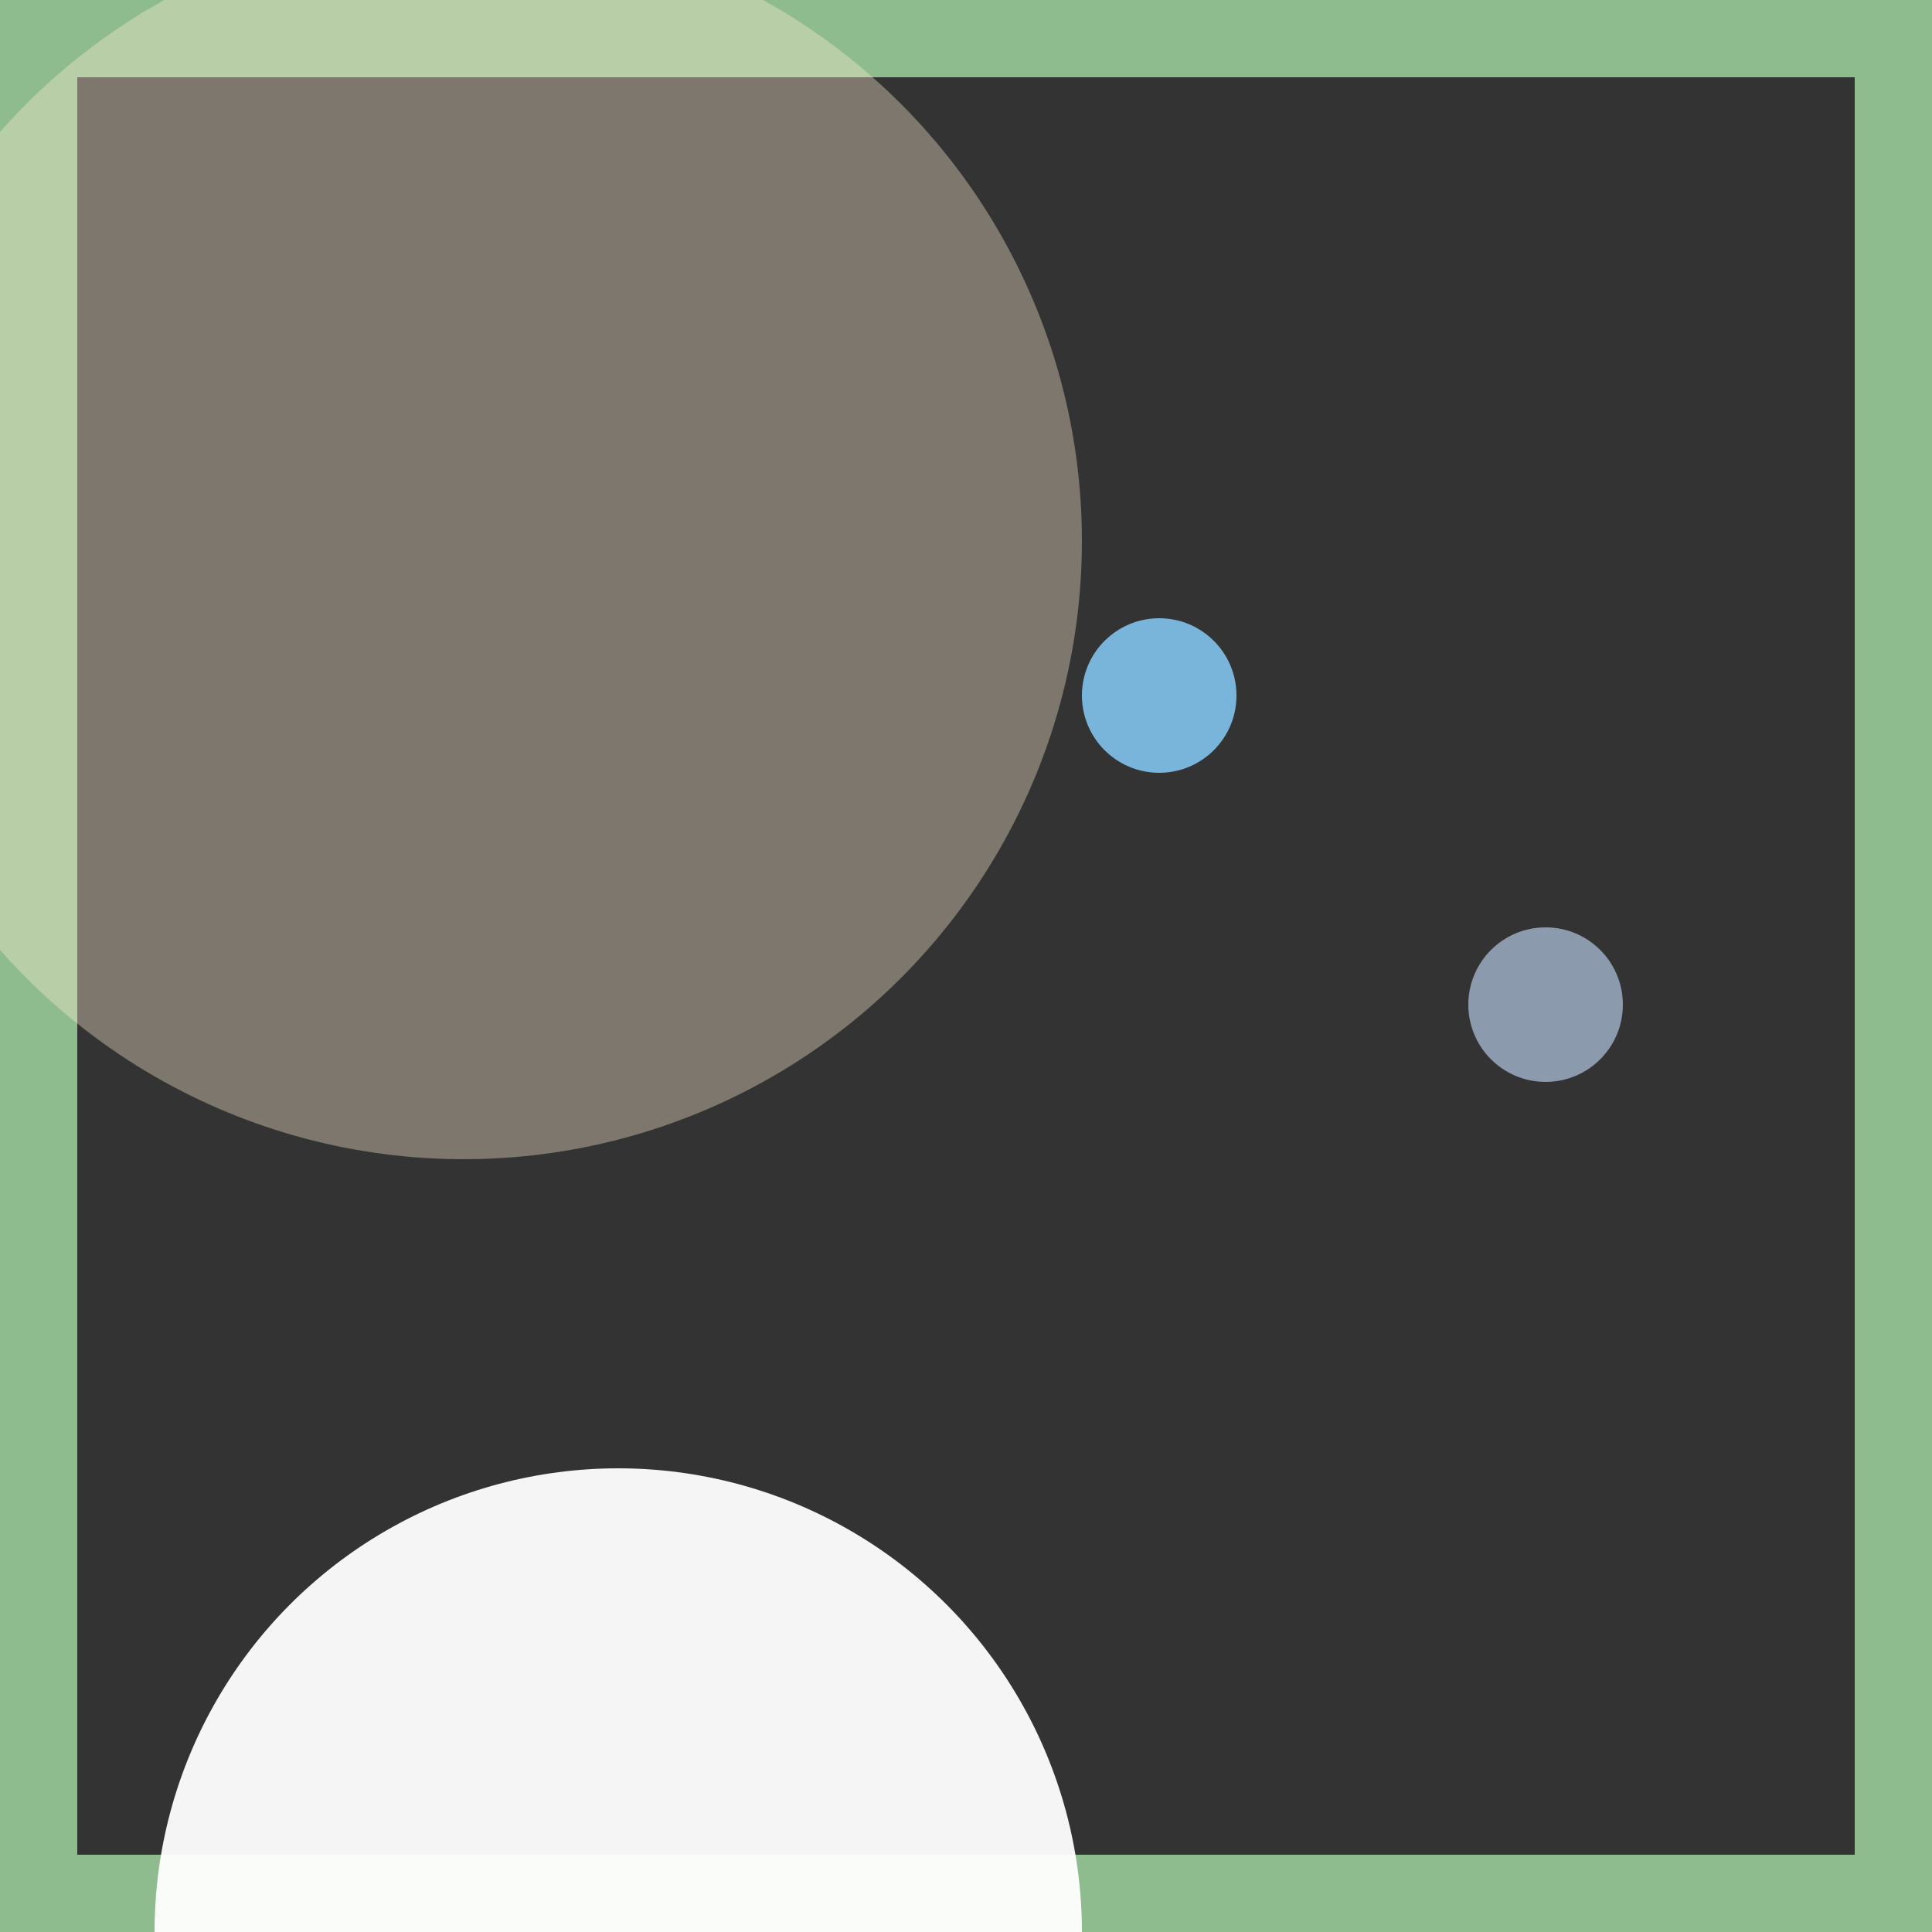 <svg viewBox="0 0 25 25" width="25" height="25" xmlns="http://www.w3.org/2000/svg"><rect x="0" y="0" width="25" height="25" fill="#333333" stroke="none"/><rect width="25" height="25" fill="none" stroke="darkseagreen" stroke-width="2"/>
<circle cx="15" cy="9" r="1" fill="lightskyblue" fill-opacity="0.84"/>
<circle cx="20" cy="13" r="1" fill="lightsteelblue" fill-opacity="0.71"/>
<circle cx="6" cy="7" r="8" fill="papayawhip" fill-opacity="0.36"/>
<circle cx="8" cy="25" r="6" fill="white" fill-opacity="0.95"/></svg>